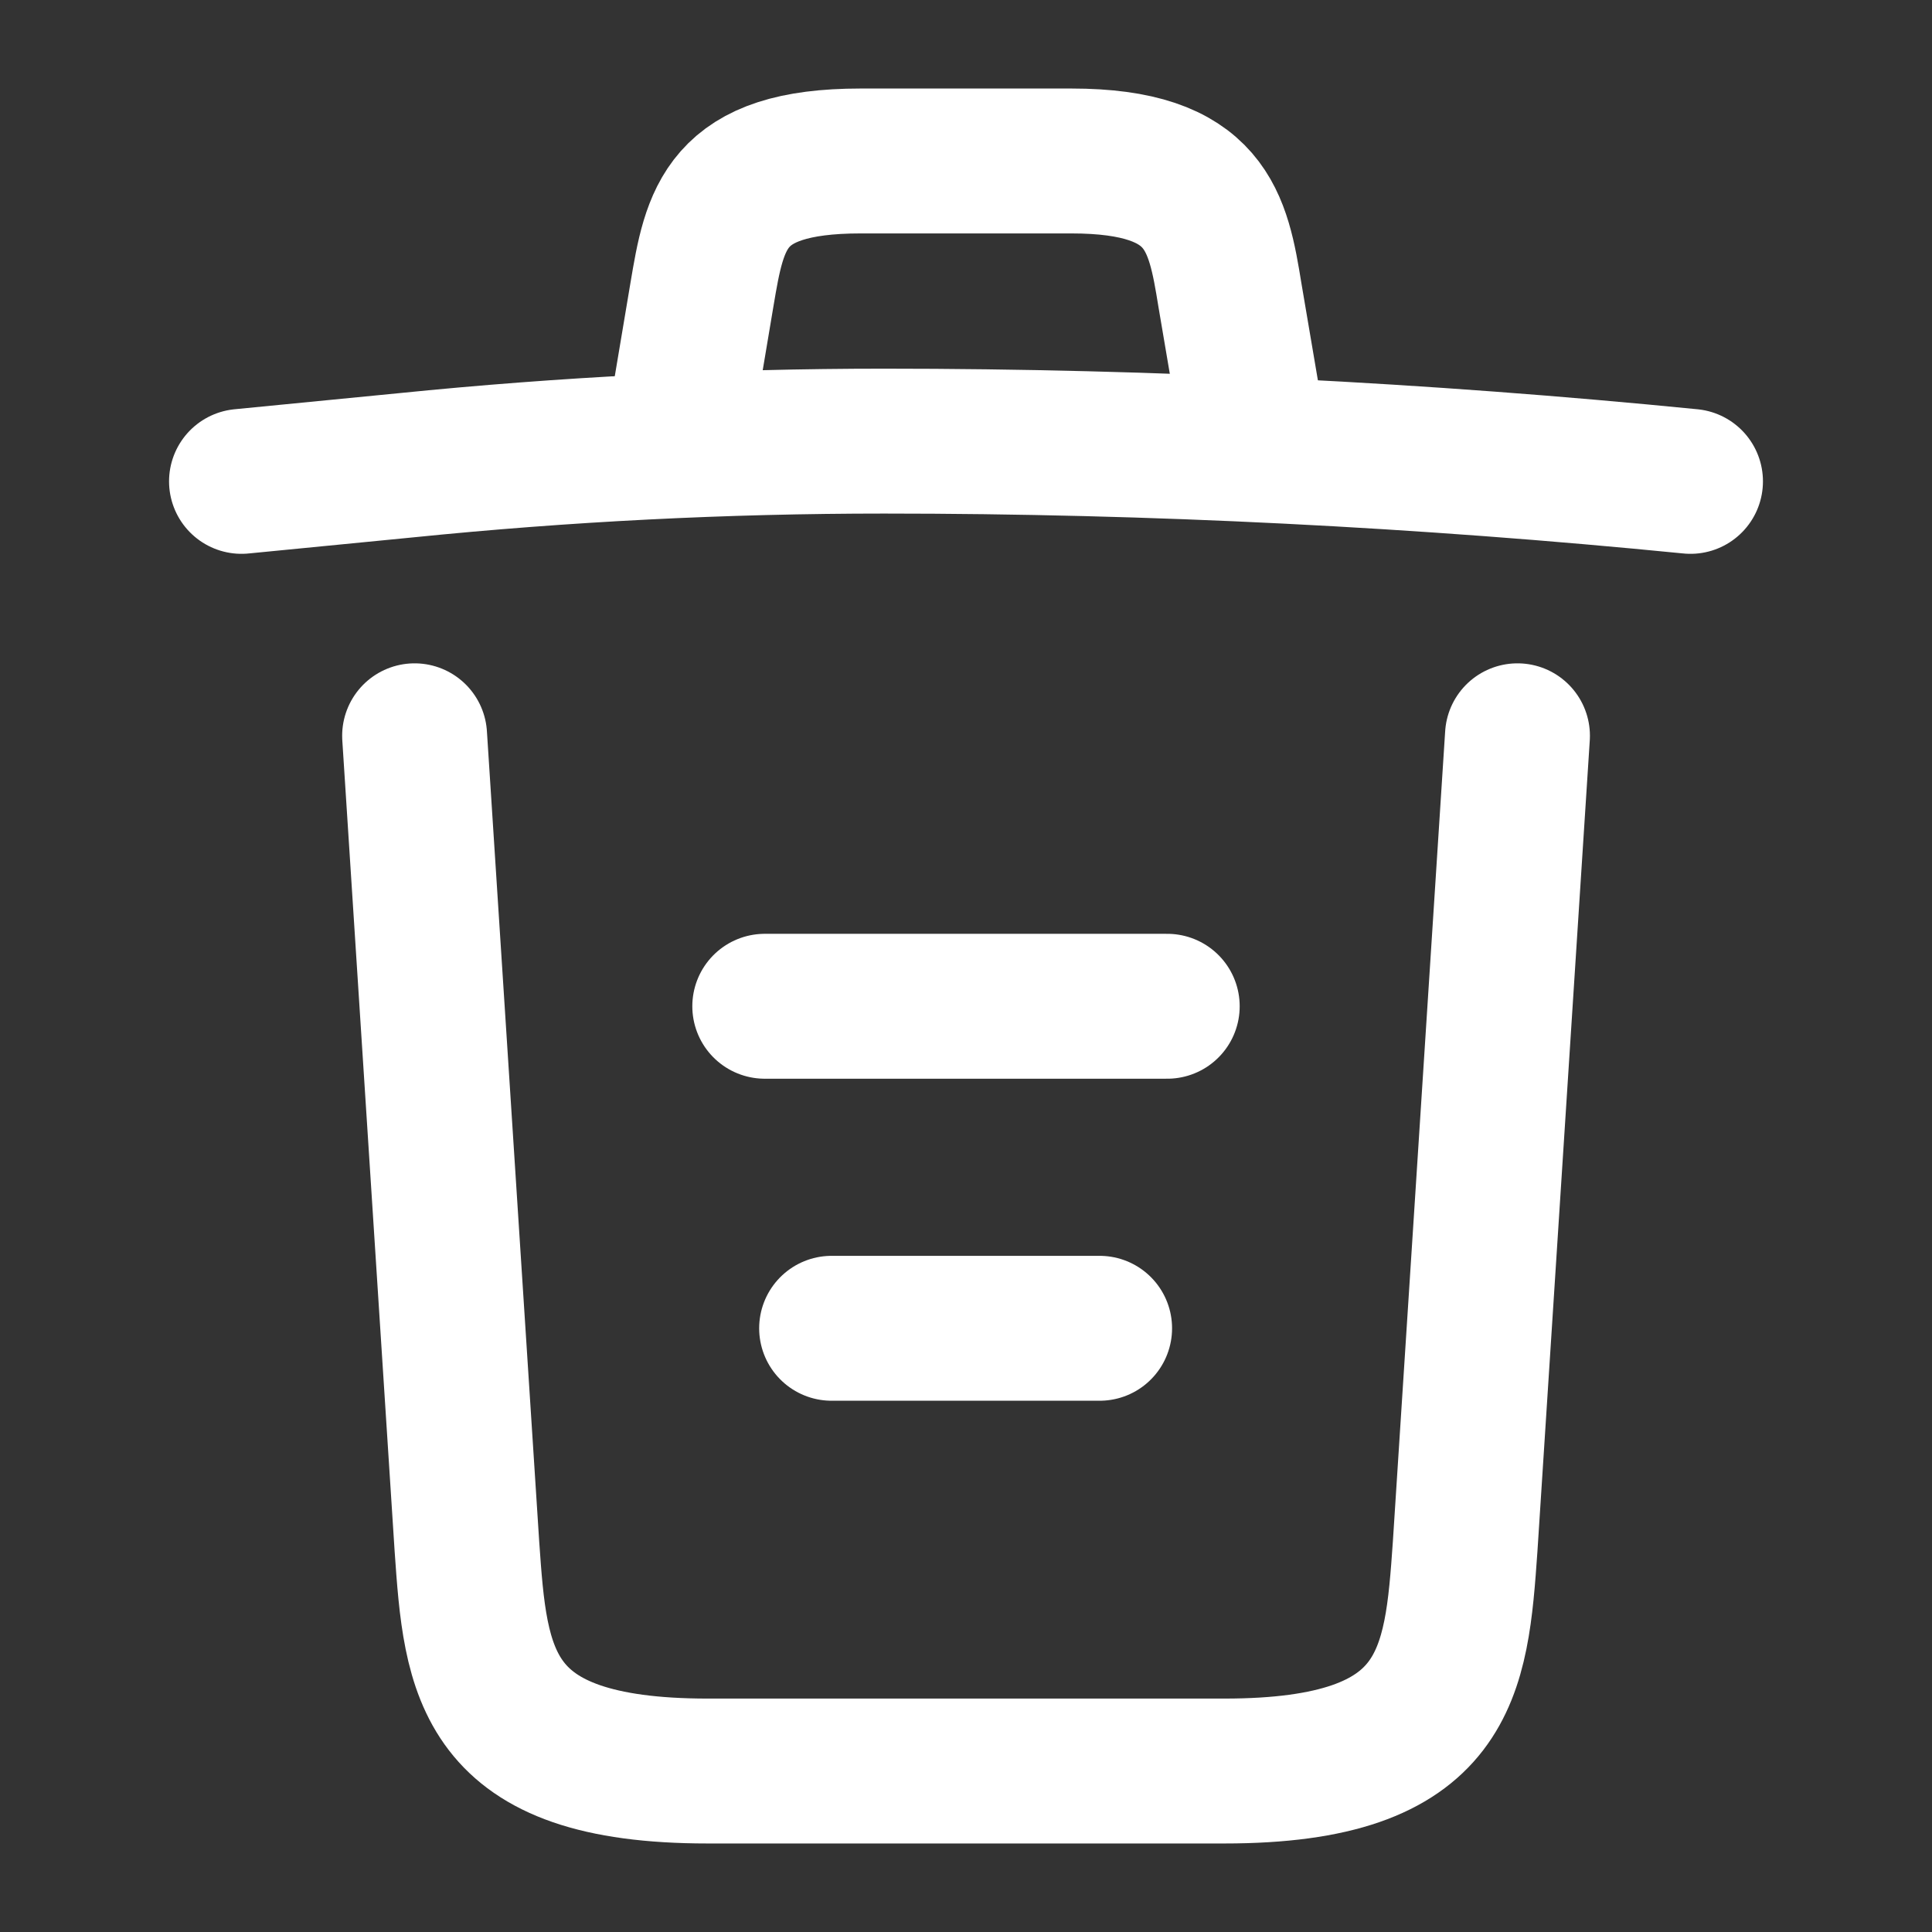 <svg width="25" height="25" viewBox="0 0 25 25" fill="none" xmlns="http://www.w3.org/2000/svg">
<rect x="0" y="0" width="25" height="25" fill="#333333" stroke="none"/>
<path d="M21.875 6.229C18.406 5.885 14.917 5.708 11.438 5.708C9.375 5.708 7.312 5.812 5.25 6.021L3.125 6.229" stroke="white" stroke-width="1.875" stroke-linecap="round" stroke-linejoin="round"/>
<path d="M8.854 5.177L9.083 3.813C9.25 2.823 9.375 2.083 11.135 2.083H13.864C15.625 2.083 15.76 2.865 15.916 3.823L16.146 5.177" stroke="white" stroke-width="1.875" stroke-linecap="round" stroke-linejoin="round"/>
<path d="M19.636 9.521L18.959 20.011C18.844 21.646 18.75 22.917 15.844 22.917H9.156C6.25 22.917 6.156 21.646 6.042 20.011L5.365 9.521" stroke="white" stroke-width="1.875" stroke-linecap="round" stroke-linejoin="round"/>
<path d="M10.761 17.188H14.229" stroke="white" stroke-width="1.875" stroke-linecap="round" stroke-linejoin="round"/>
<path d="M9.896 13.021H15.104" stroke="white" stroke-width="1.875" stroke-linecap="round" stroke-linejoin="round"/>
</svg>
